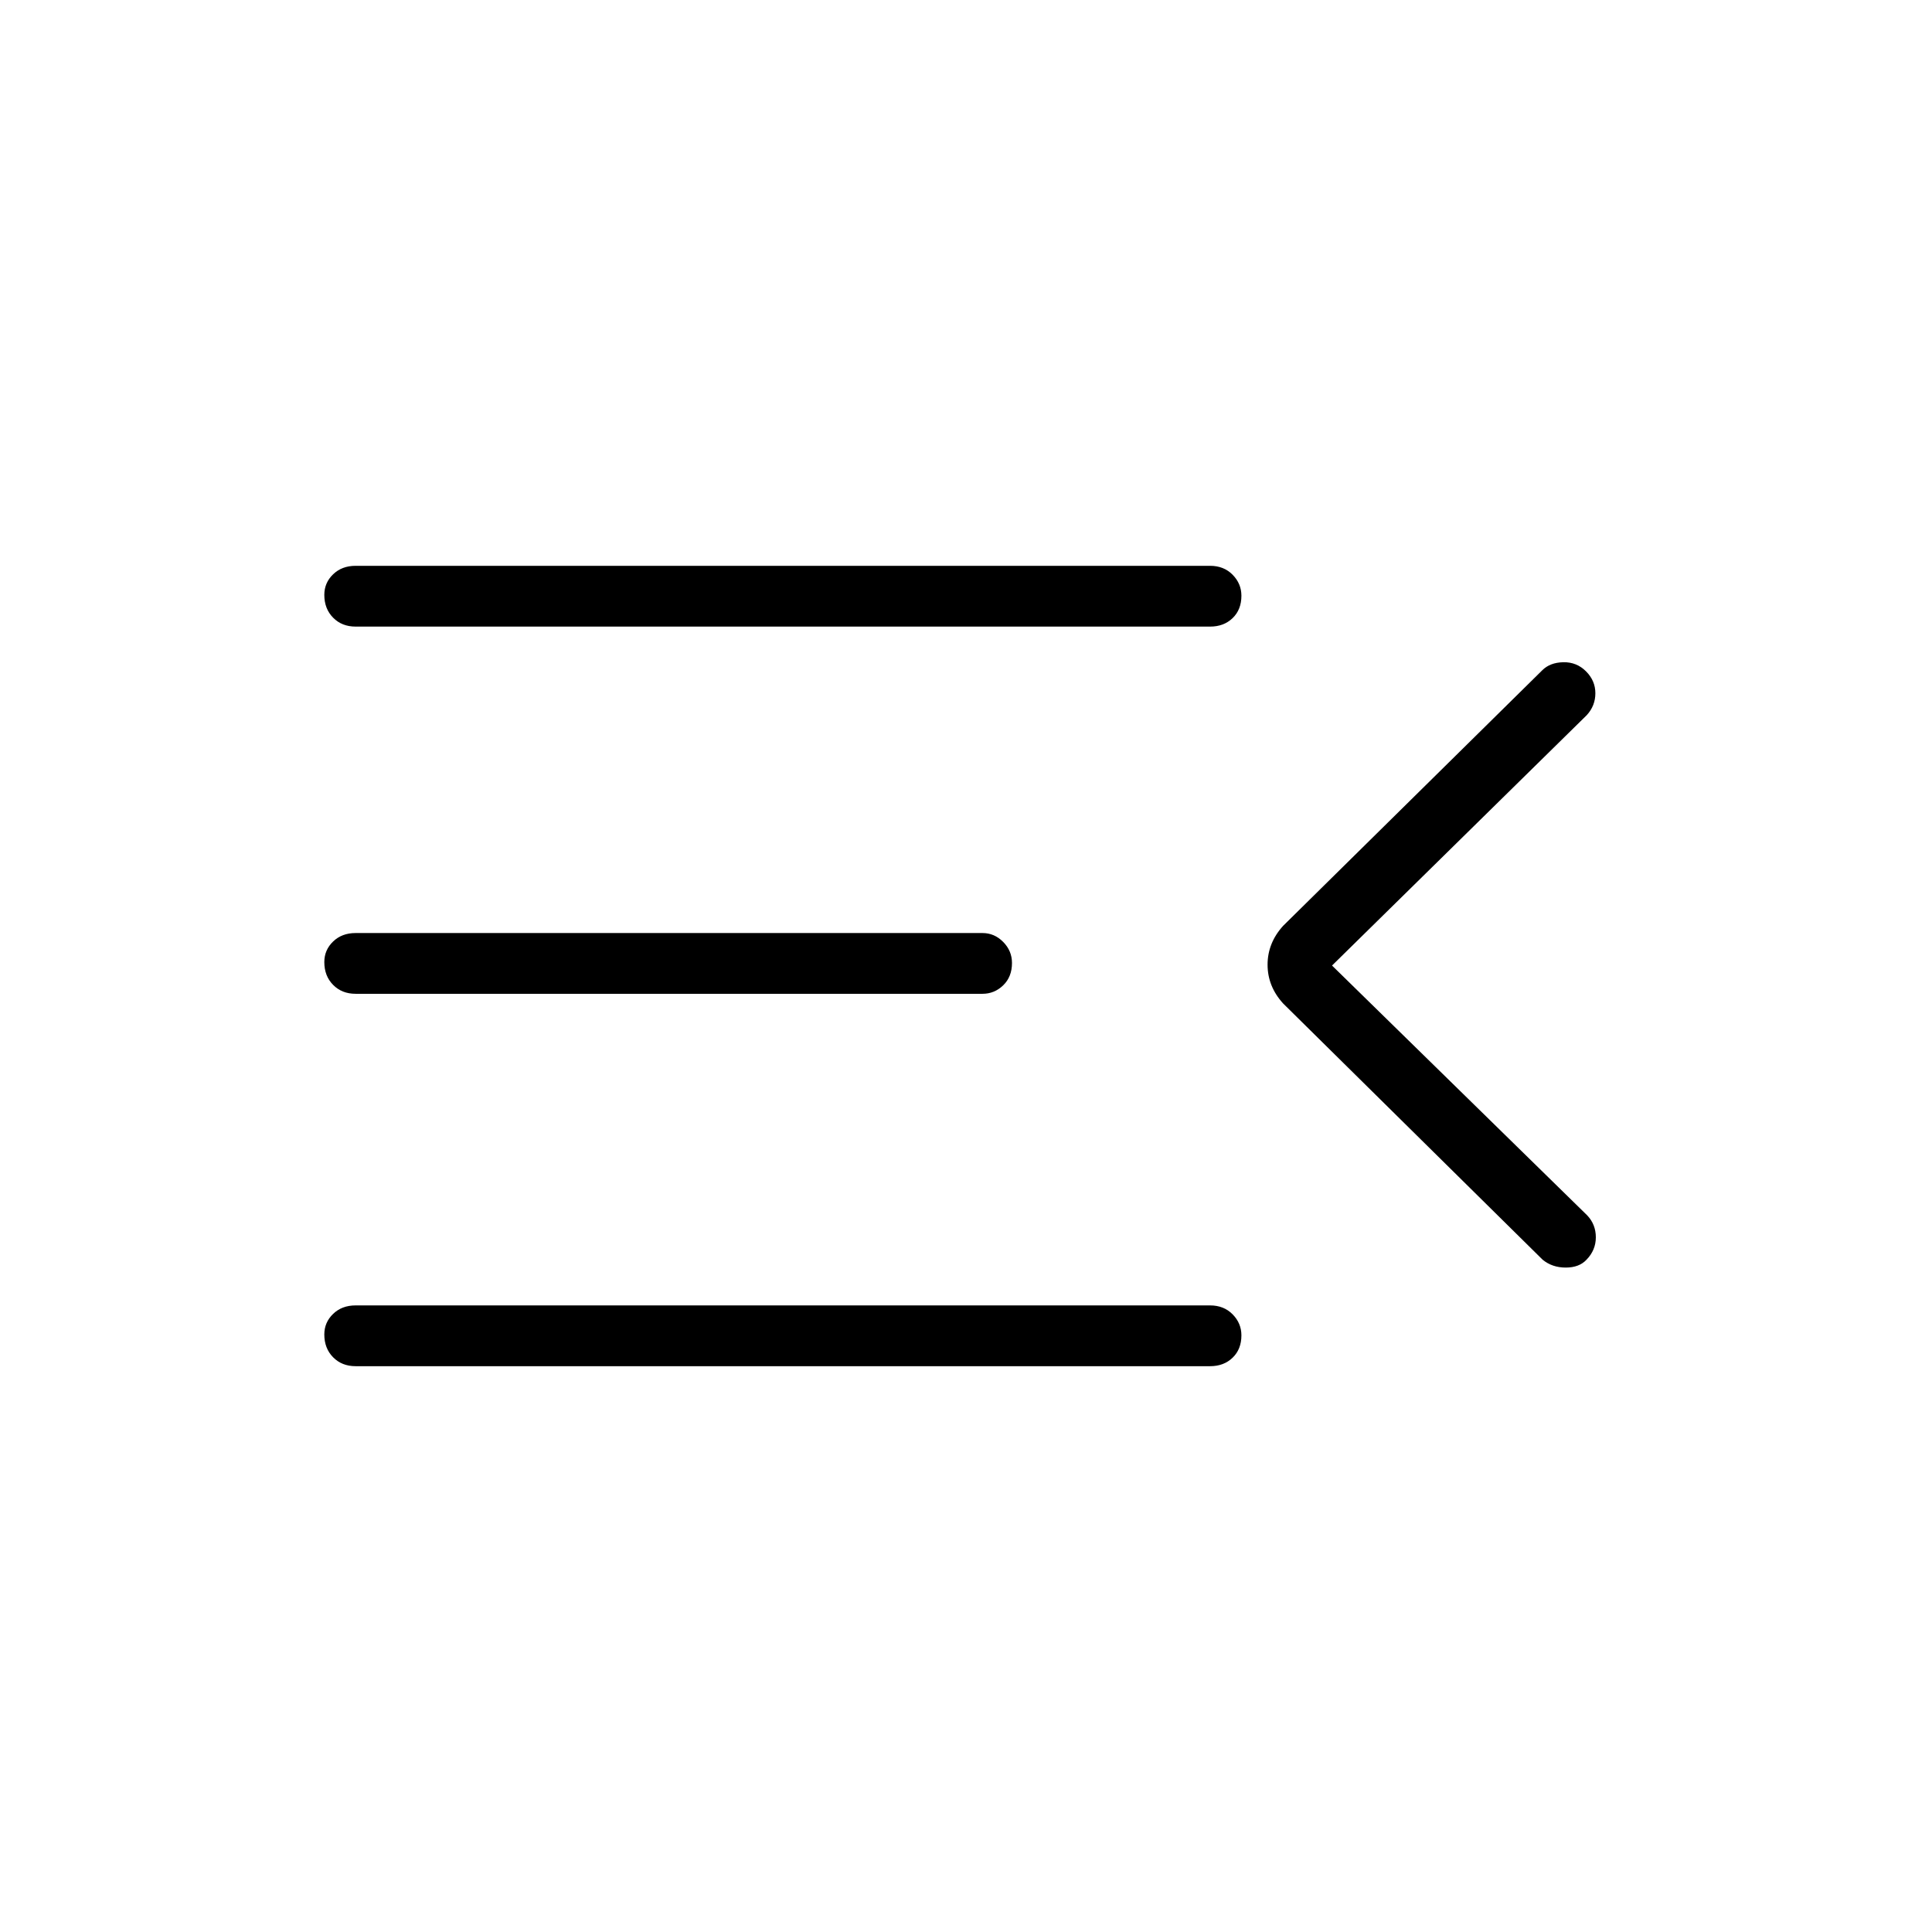 <svg xmlns="http://www.w3.org/2000/svg" height="48" viewBox="0 -960 960 960" width="48"><path d="M176.69-281.15q-6.81 0-11.17-4.43-4.37-4.43-4.37-11.33 0-6.01 4.37-10.22 4.36-4.22 11.17-4.22h424.62q6.81 0 11.17 4.43 4.37 4.43 4.37 10.44 0 6.9-4.37 11.11-4.36 4.22-11.17 4.22H176.69Zm589.85-52.89L637.58-461.38q-7.73-8.5-7.73-19.27t7.73-19.31l128.73-126.96q3.88-3.89 10.5-4.02 6.61-.14 11.27 4.52 4.65 4.65 4.65 10.88t-4.27 10.89L661.88-480.23l126.81 124.15q4.27 4.52 4.27 10.89 0 6.38-4.65 11.15-3.63 3.89-10.32 3.89-6.68 0-11.45-3.89ZM176.69-466.19q-6.81 0-11.17-4.43-4.37-4.43-4.37-11.33 0-6.01 4.37-10.22 4.36-4.21 11.17-4.21h311.5q5.93 0 10.29 4.42 4.37 4.43 4.37 10.45 0 6.89-4.37 11.11-4.36 4.21-10.29 4.21h-311.5Zm0-182.46q-6.81 0-11.17-4.43-4.37-4.43-4.37-11.33 0-6.01 4.37-10.22 4.36-4.22 11.17-4.22h424.62q6.81 0 11.17 4.43 4.37 4.43 4.37 10.44 0 6.9-4.37 11.11-4.36 4.22-11.17 4.22H176.69Z"/></svg>